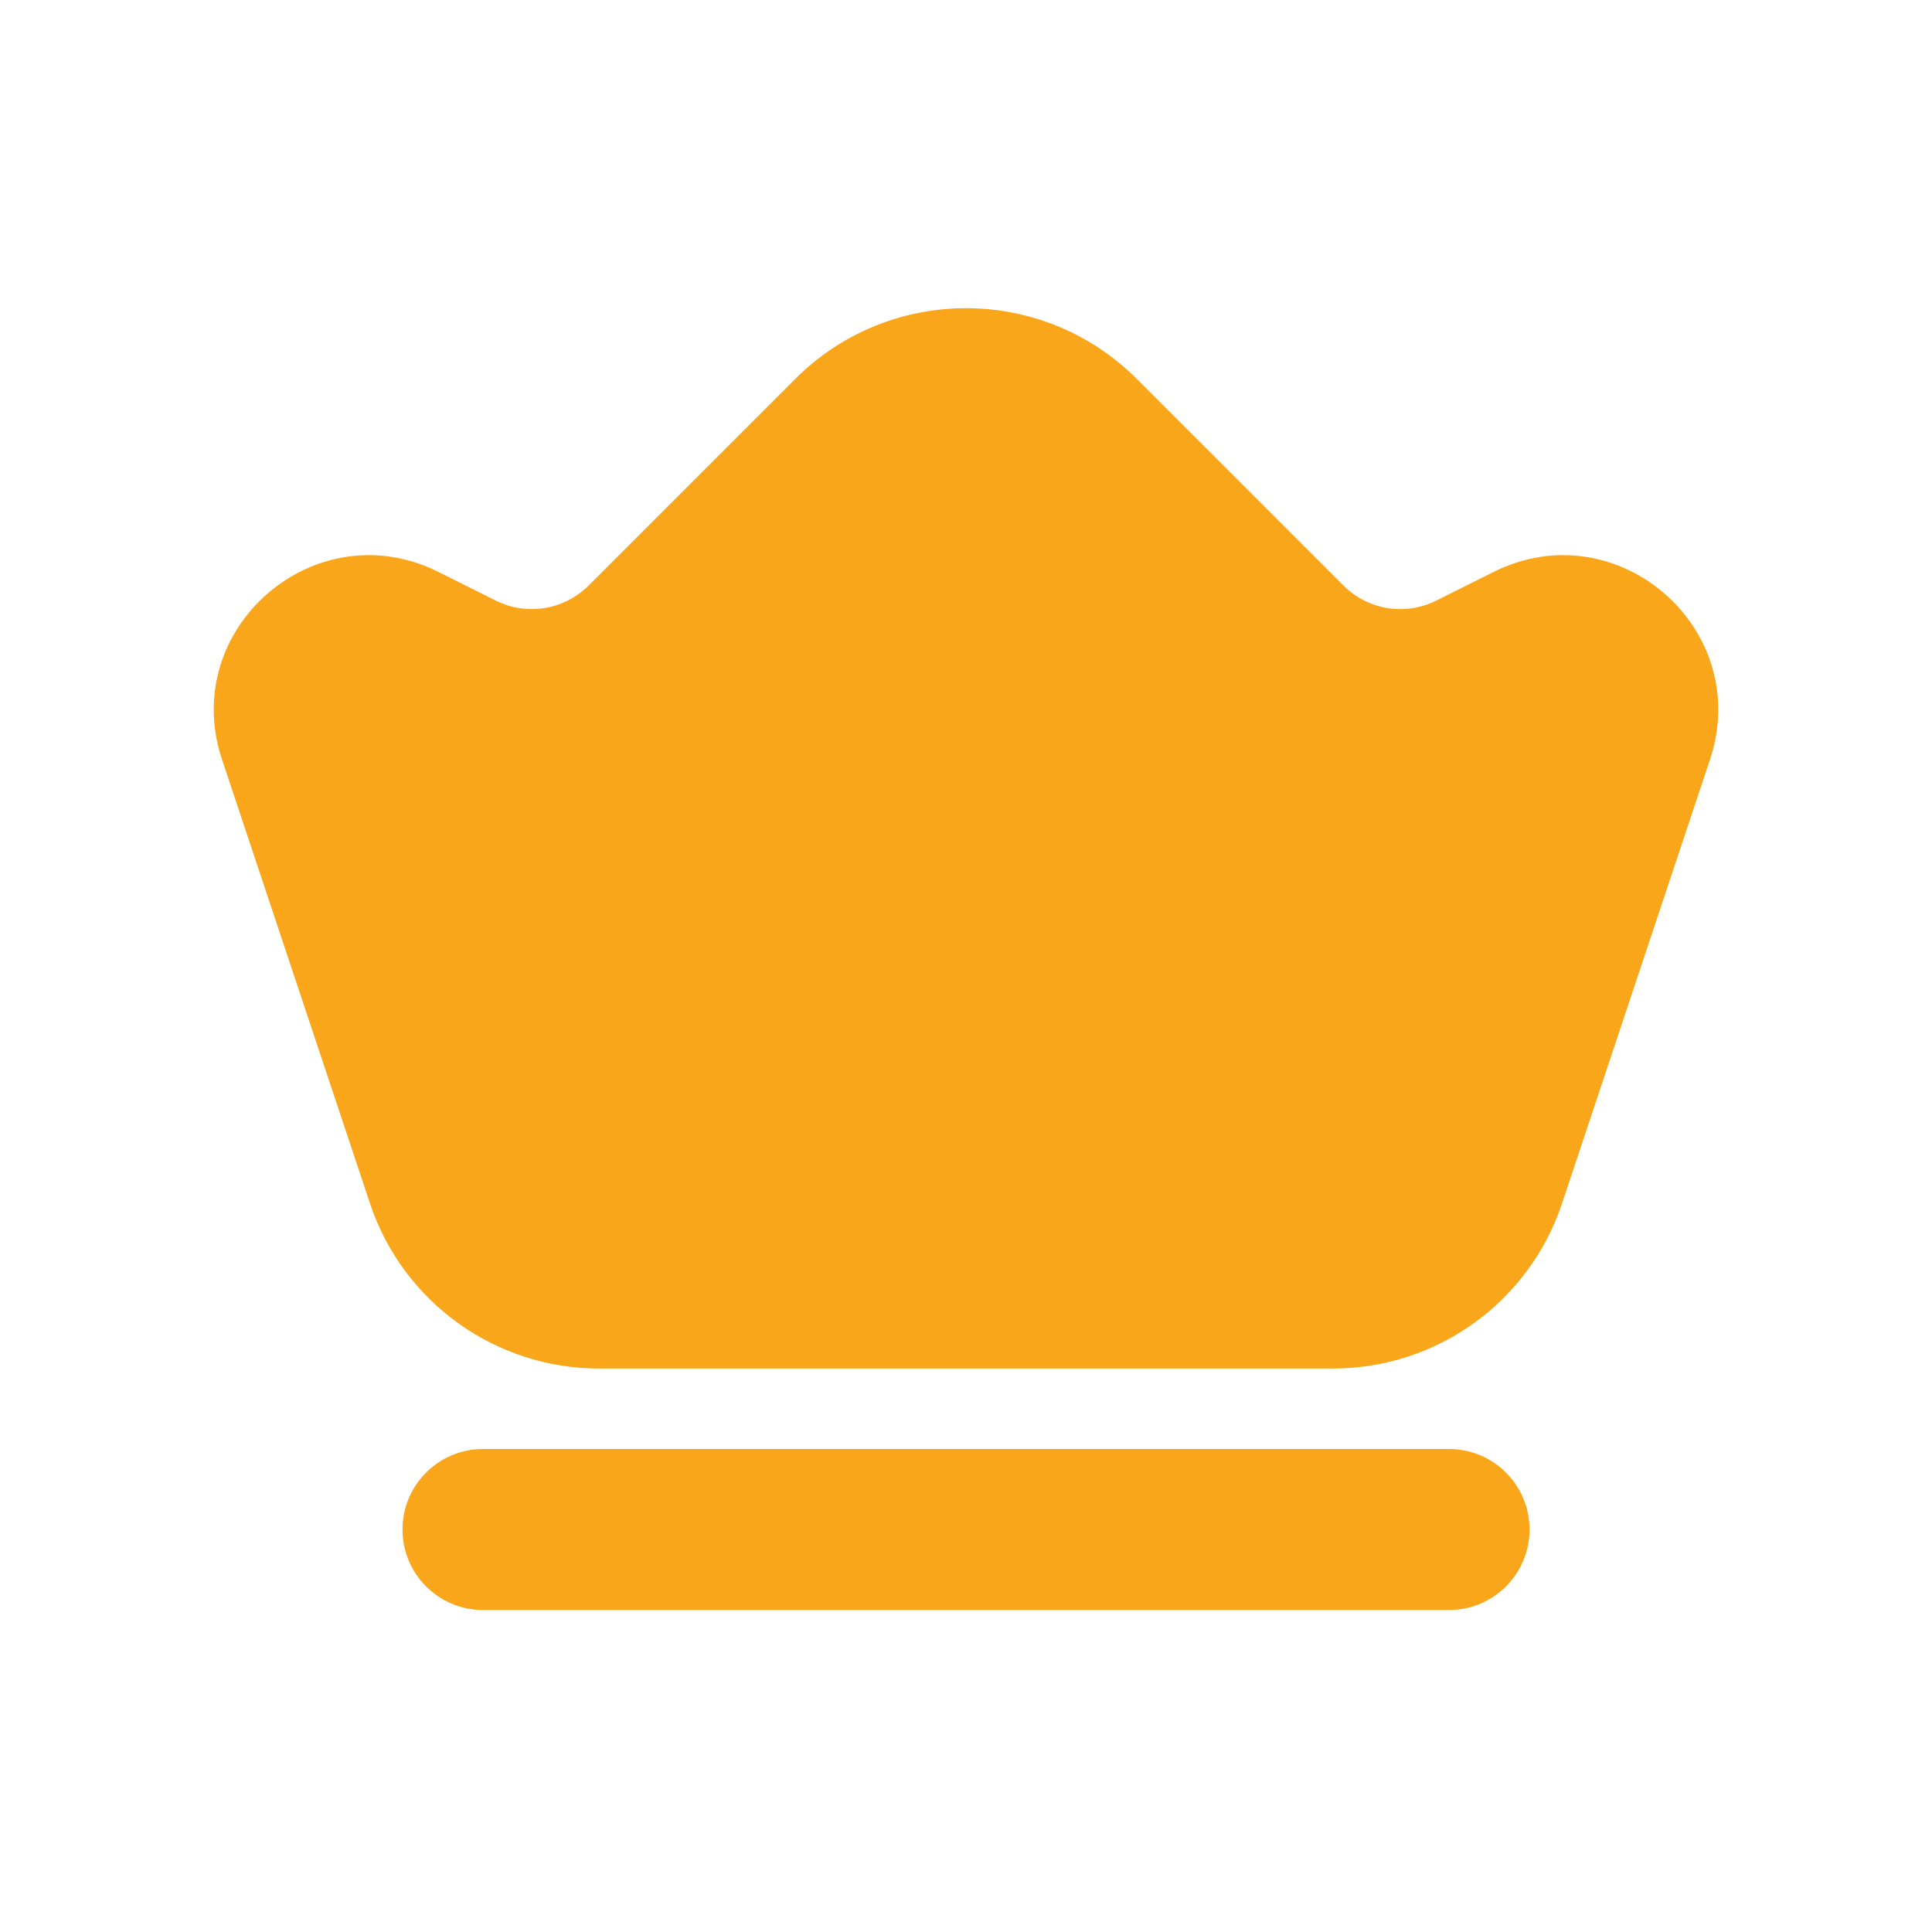 <svg width="35" height="35" viewBox="0 0 35 35" fill="none" xmlns="http://www.w3.org/2000/svg">
<path fill-rule="evenodd" clip-rule="evenodd" d="M7.292 27.708C7.292 26.903 7.945 26.25 8.75 26.25H26.25C27.056 26.25 27.709 26.903 27.709 27.708C27.709 28.514 27.056 29.167 26.25 29.167H8.75C7.945 29.167 7.292 28.514 7.292 27.708Z" fill="#F9A61A"/>
<path fill-rule="evenodd" clip-rule="evenodd" d="M14.406 6.865C16.115 5.156 18.885 5.156 20.594 6.865L24.337 10.607C24.78 11.051 25.458 11.161 26.02 10.88L27.056 10.362C29.295 9.243 31.769 11.389 30.977 13.763L28.298 21.8C27.703 23.587 26.031 24.792 24.148 24.792H10.852C8.969 24.792 7.297 23.587 6.702 21.8L4.023 13.763C3.231 11.389 5.706 9.243 7.944 10.362L8.98 10.88C9.542 11.161 10.22 11.051 10.664 10.607L14.406 6.865Z" fill="#F9A61A"/>
</svg>
